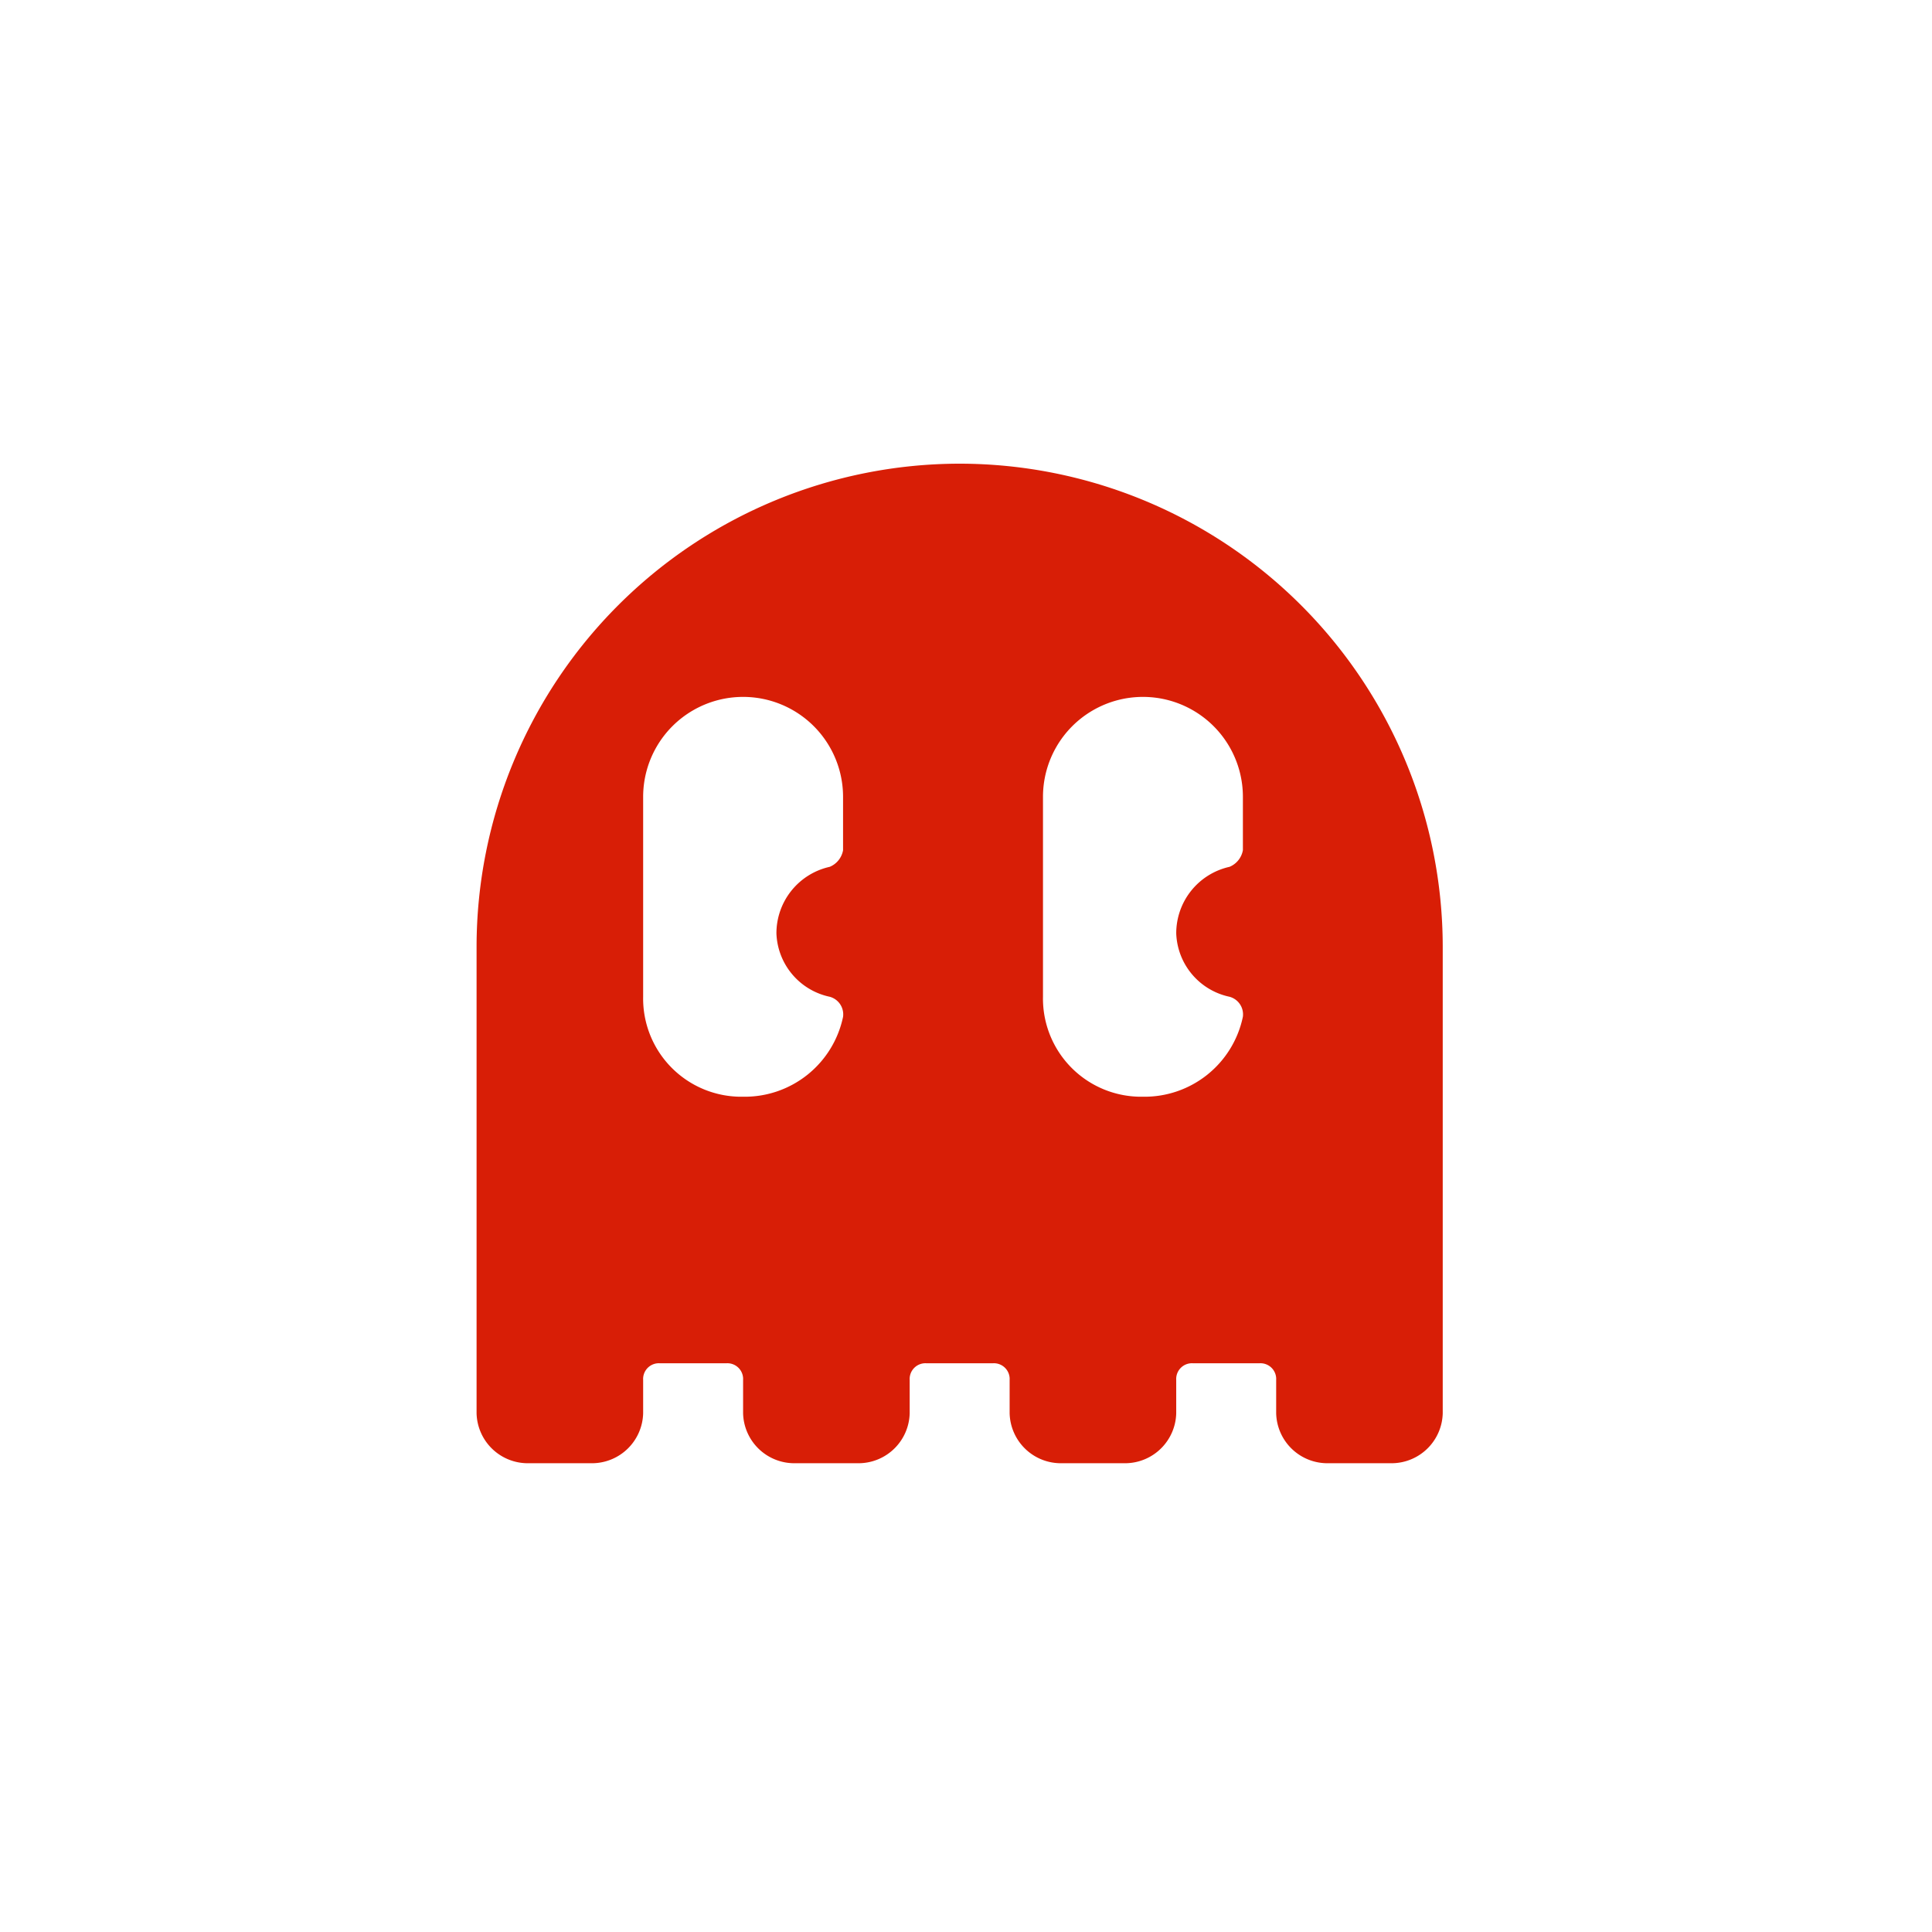 <?xml version="1.0" standalone="no"?><!DOCTYPE svg PUBLIC "-//W3C//DTD SVG 1.1//EN" "http://www.w3.org/Graphics/SVG/1.1/DTD/svg11.dtd"><svg t="1589511885530" class="icon" viewBox="0 0 1024 1024" version="1.1" xmlns="http://www.w3.org/2000/svg" p-id="2141" xmlns:xlink="http://www.w3.org/1999/xlink" width="200" height="200"><defs><style type="text/css"></style></defs><path d="M508.648 245.76a256.246 256.246 0 0 0-256.055 256.061v247.228a27.156 27.156 0 0 0 26.487 26.487h35.314a27.156 27.156 0 0 0 26.487-26.487v-17.661a8.342 8.342 0 0 1 8.827-8.827h35.321a8.342 8.342 0 0 1 8.827 8.827v17.661a27.156 27.156 0 0 0 26.487 26.487h35.321a27.156 27.156 0 0 0 26.487-26.487v-17.661a8.342 8.342 0 0 1 8.827-8.827h35.321a8.342 8.342 0 0 1 8.827 8.827v17.661a27.156 27.156 0 0 0 26.487 26.487h35.321a27.156 27.156 0 0 0 26.487-26.487v-17.661a8.342 8.342 0 0 1 8.827-8.827h35.321a8.342 8.342 0 0 1 8.827 8.827v17.661a27.156 27.156 0 0 0 26.487 26.487h35.308a27.156 27.156 0 0 0 26.487-26.487V501.821A256.246 256.246 0 0 0 508.648 245.76z m-61.802 204.848a11.735 11.735 0 0 1-7.066 8.827 36.086 36.086 0 0 0-28.256 35.321 35.649 35.649 0 0 0 28.256 33.553 9.68 9.68 0 0 1 7.066 10.595 53.248 53.248 0 0 1-52.975 42.38 52.033 52.033 0 0 1-52.989-52.975V422.352a52.975 52.975 0 1 1 105.957 0v28.256z m211.913 0a11.735 11.735 0 0 1-7.072 8.827 36.086 36.086 0 0 0-28.256 35.321 35.649 35.649 0 0 0 28.256 33.553 9.68 9.68 0 0 1 7.066 10.595 53.248 53.248 0 0 1-52.975 42.38 52.033 52.033 0 0 1-52.975-52.975V422.352a52.975 52.975 0 0 1 105.957 0v28.256z" opacity=".998" p-id="2142" fill="#d81e06"></path></svg>